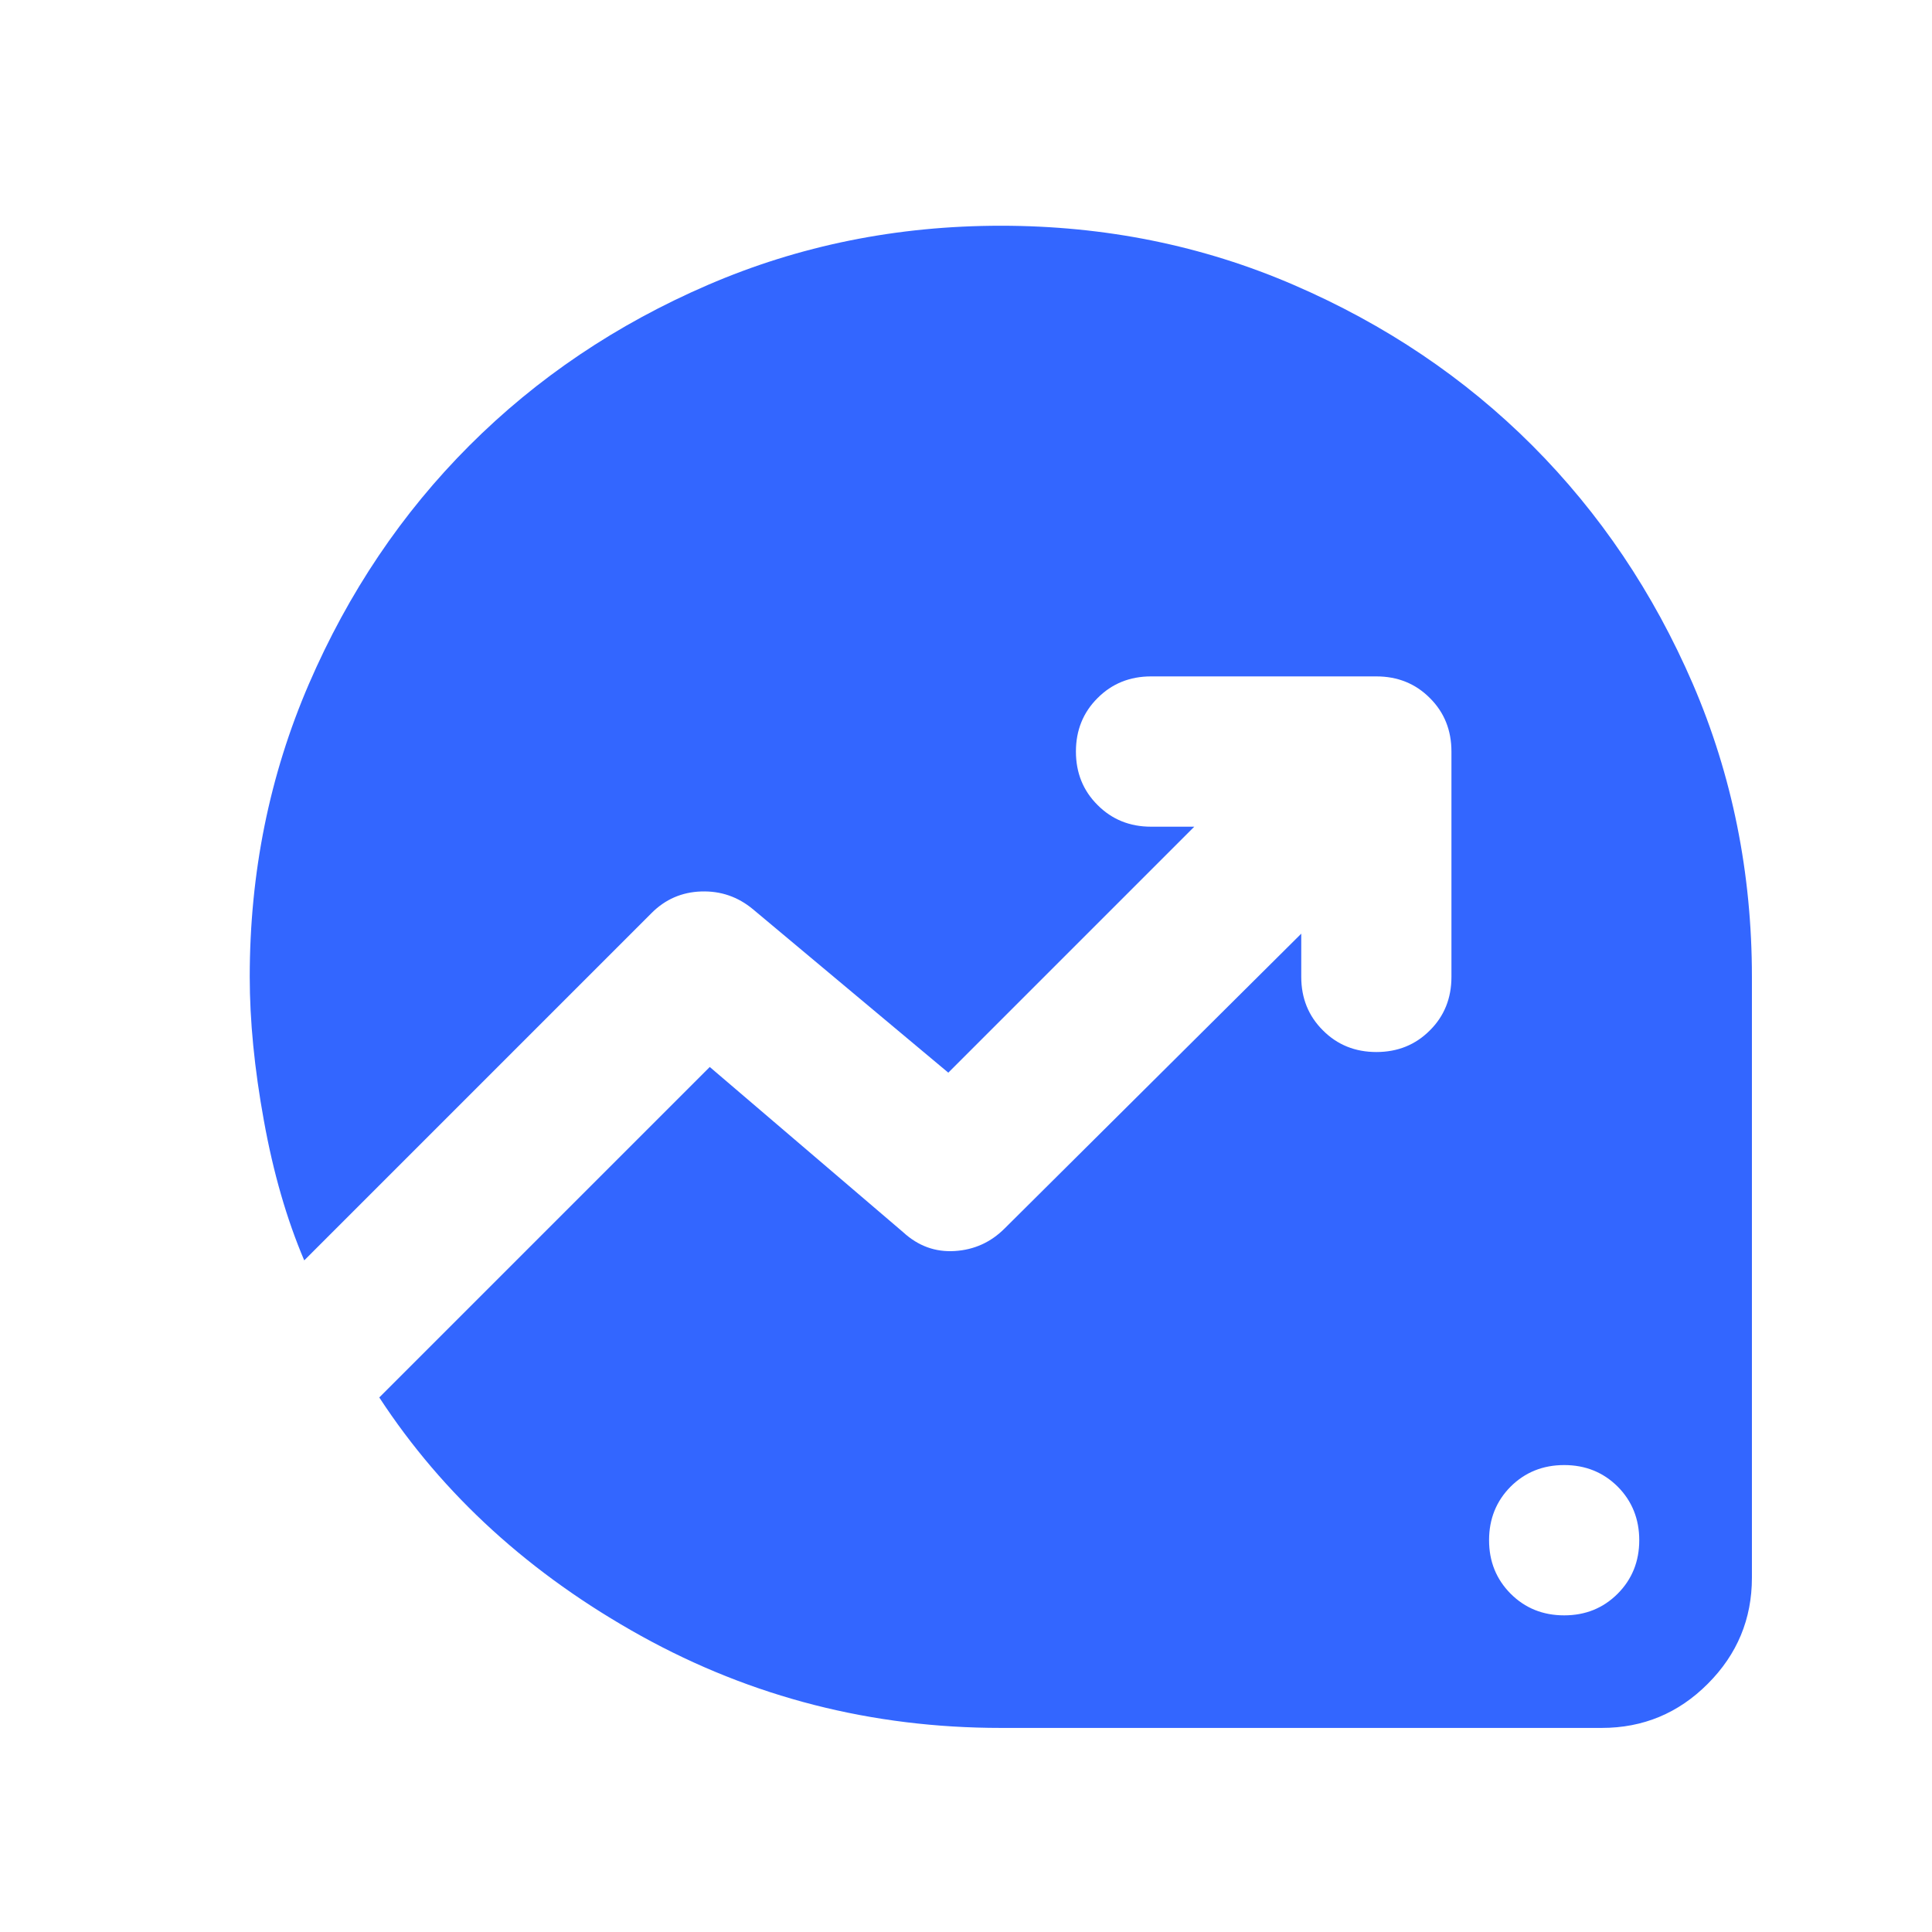 <svg width="19" height="19" viewBox="0 0 19 19" fill="none" xmlns="http://www.w3.org/2000/svg">
<mask id="mask0_0_6177" style="mask-type:alpha" maskUnits="userSpaceOnUse" x="0" y="0" width="19" height="19">
<rect x="0.979" y="0.743" width="17.728" height="17.728" fill="#D9D9D9"/>
</mask>
<g mask="url(#mask0_0_6177)">
<path d="M15.383 15.886C15.592 15.886 15.767 15.815 15.909 15.673C16.05 15.531 16.121 15.356 16.121 15.147C16.121 14.938 16.05 14.762 15.909 14.62C15.767 14.479 15.592 14.408 15.383 14.408C15.173 14.408 14.998 14.479 14.856 14.62C14.715 14.762 14.644 14.938 14.644 15.147C14.644 15.356 14.715 15.531 14.856 15.673C14.998 15.815 15.173 15.886 15.383 15.886ZM9.843 16.993C8.575 16.993 7.396 16.692 6.306 16.089C5.217 15.485 4.358 14.704 3.73 13.743L6.98 10.493L8.882 12.118C9.03 12.254 9.199 12.315 9.39 12.303C9.581 12.291 9.744 12.217 9.88 12.081L12.797 9.182V9.607C12.797 9.816 12.868 9.992 13.01 10.133C13.151 10.275 13.327 10.346 13.536 10.346C13.745 10.346 13.921 10.275 14.062 10.133C14.204 9.992 14.274 9.816 14.274 9.607V7.391C14.274 7.182 14.204 7.006 14.062 6.865C13.921 6.723 13.745 6.652 13.536 6.652H11.32C11.111 6.652 10.935 6.723 10.794 6.865C10.652 7.006 10.581 7.182 10.581 7.391C10.581 7.6 10.652 7.776 10.794 7.917C10.935 8.059 11.111 8.13 11.32 8.13H11.745L9.326 10.549L7.405 8.942C7.257 8.819 7.088 8.761 6.897 8.767C6.706 8.773 6.543 8.844 6.408 8.979L2.992 12.395C2.819 11.989 2.687 11.53 2.595 11.02C2.502 10.509 2.456 10.038 2.456 9.607C2.456 8.585 2.65 7.625 3.038 6.726C3.426 5.828 3.952 5.046 4.617 4.381C5.282 3.716 6.063 3.19 6.962 2.802C7.861 2.414 8.821 2.22 9.843 2.22C10.864 2.22 11.825 2.414 12.723 2.802C13.622 3.19 14.404 3.716 15.069 4.381C15.733 5.046 16.26 5.828 16.648 6.726C17.035 7.625 17.229 8.585 17.229 9.607V15.516C17.229 15.922 17.084 16.27 16.795 16.559C16.506 16.849 16.158 16.993 15.752 16.993H9.843Z" fill="#3366FF"/>
</g>
</svg>
